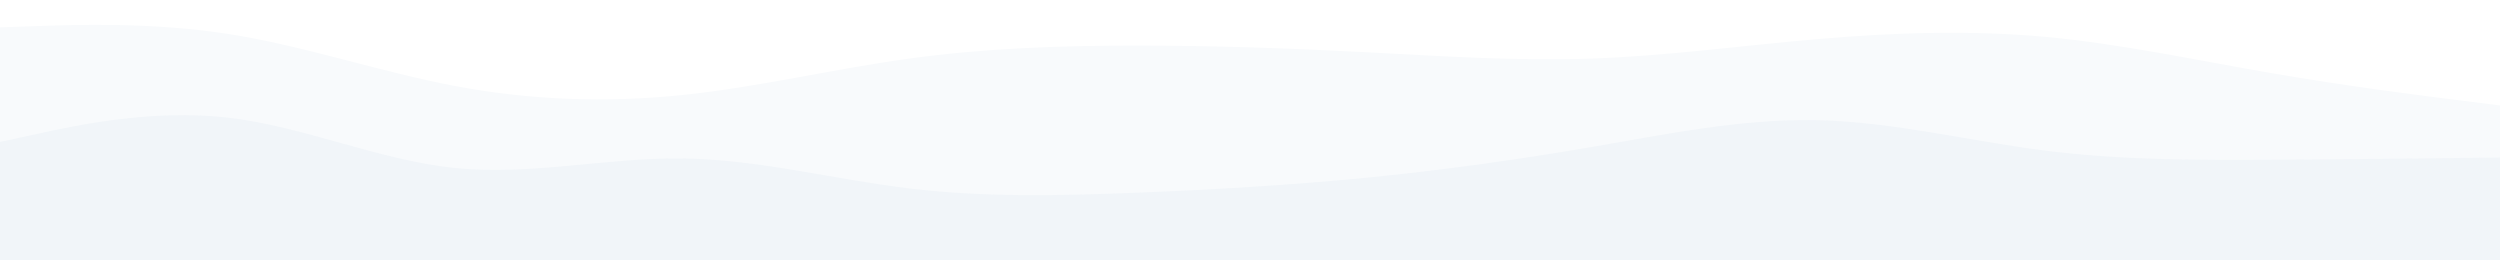 <svg id="visual" viewBox="0 0 1920 200" width="1920" height="200" xmlns="http://www.w3.org/2000/svg" xmlns:xlink="http://www.w3.org/1999/xlink" version="1.1"><rect x="0" y="0" width="1920" height="200" fill="#333333" stroke="none"/><path d="M0 23L29.2 22C58.3 21 116.7 19 174.8 28C233 37 291 57 349.2 68C407.3 79 465.7 81 523.8 75C582 69 640 55 698.2 47C756.3 39 814.7 37 872.8 37C931 37 989 39 1047.2 42C1105.3 45 1163.7 49 1221.8 47C1280 45 1338 37 1396.2 32C1454.3 27 1512.7 25 1570.8 30.3C1629 35.7 1687 48.3 1745.2 58.3C1803.3 68.3 1861.7 75.7 1890.8 79.3L1920 83L1920 0L1890.8 0C1861.7 0 1803.3 0 1745.2 0C1687 0 1629 0 1570.8 0C1512.7 0 1454.3 0 1396.2 0C1338 0 1280 0 1221.8 0C1163.7 0 1105.3 0 1047.2 0C989 0 931 0 872.8 0C814.7 0 756.3 0 698.2 0C640 0 582 0 523.8 0C465.7 0 407.3 0 349.2 0C291 0 233 0 174.8 0C116.7 0 58.3 0 29.2 0L0 0Z" fill="#ffffff"></path><path d="M0 111L29.2 104.7C58.3 98.3 116.7 85.7 174.8 92.3C233 99 291 125 349.2 131C407.3 137 465.7 123 523.8 123.7C582 124.3 640 139.7 698.2 146.7C756.3 153.7 814.7 152.3 872.8 150C931 147.7 989 144.3 1047.2 138.7C1105.3 133 1163.7 125 1221.8 115C1280 105 1338 93 1396.2 94.3C1454.3 95.7 1512.7 110.3 1570.8 117.7C1629 125 1687 125 1745.2 124.7C1803.3 124.3 1861.7 123.7 1890.8 123.3L1920 123L1920 81L1890.8 77.3C1861.7 73.7 1803.3 66.3 1745.2 56.3C1687 46.3 1629 33.7 1570.8 28.3C1512.7 23 1454.3 25 1396.2 30C1338 35 1280 43 1221.8 45C1163.7 47 1105.3 43 1047.2 40C989 37 931 35 872.8 35C814.7 35 756.3 37 698.2 45C640 53 582 67 523.8 73C465.7 79 407.3 77 349.2 66C291 55 233 35 174.8 26C116.7 17 58.3 19 29.2 20L0 21Z" fill="#f8fafc"></path><path d="M0 201L29.2 201C58.3 201 116.7 201 174.8 201C233 201 291 201 349.2 201C407.3 201 465.7 201 523.8 201C582 201 640 201 698.2 201C756.3 201 814.7 201 872.8 201C931 201 989 201 1047.2 201C1105.3 201 1163.7 201 1221.8 201C1280 201 1338 201 1396.2 201C1454.3 201 1512.7 201 1570.8 201C1629 201 1687 201 1745.2 201C1803.3 201 1861.7 201 1890.8 201L1920 201L1920 121L1890.8 121.3C1861.7 121.7 1803.3 122.3 1745.2 122.7C1687 123 1629 123 1570.8 115.7C1512.7 108.3 1454.3 93.7 1396.2 92.3C1338 91 1280 103 1221.8 113C1163.7 123 1105.3 131 1047.2 136.7C989 142.3 931 145.7 872.8 148C814.7 150.3 756.3 151.7 698.2 144.7C640 137.7 582 122.3 523.8 121.7C465.7 121 407.3 135 349.2 129C291 123 233 97 174.8 90.3C116.7 83.7 58.3 96.3 29.2 102.7L0 109Z" fill="#f1f5f9"></path></svg>